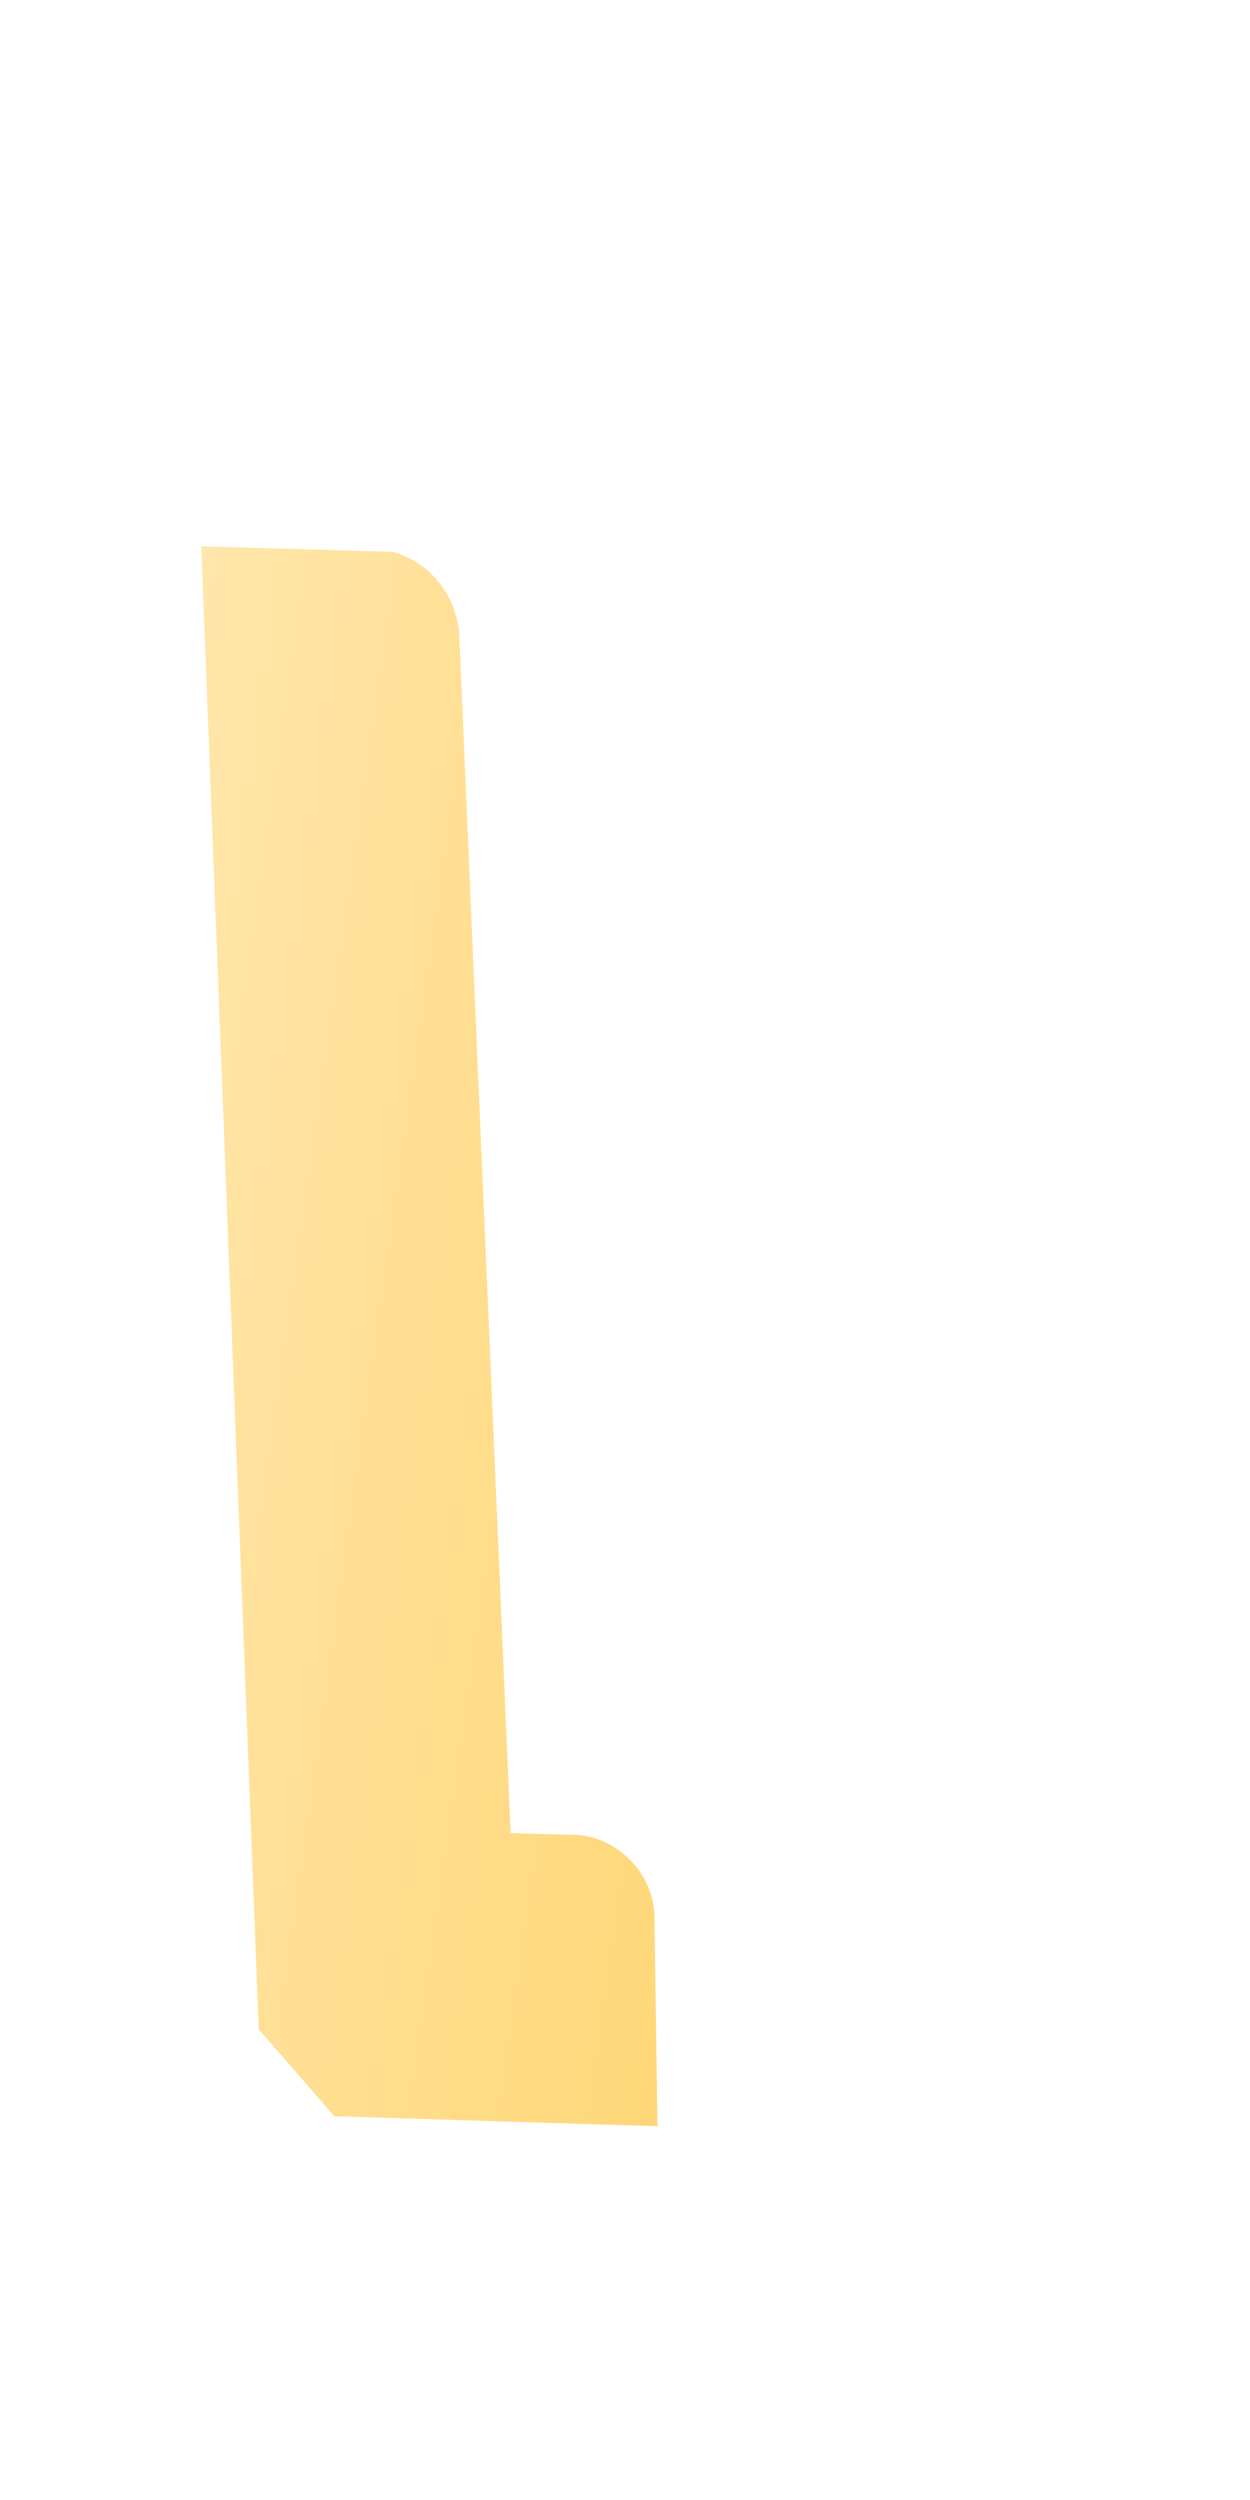 <svg width="2" height="4" viewBox="0 0 2 4" fill="none" xmlns="http://www.w3.org/2000/svg">
<path d="M1.047 3.062C1.045 3.03 1.032 3 1.009 2.977C0.987 2.954 0.958 2.939 0.926 2.936L0.817 2.933L0.735 1.02C0.734 0.989 0.723 0.959 0.704 0.934C0.685 0.909 0.658 0.891 0.628 0.883L0.322 0.874L0.414 3.247L0.535 3.386L1.052 3.402L1.047 3.062Z" fill="url(#paint0_linear_82_483)"/>
<defs>
<linearGradient id="paint0_linear_82_483" x1="0.142" y1="2.067" x2="1.218" y2="2.22" gradientUnits="userSpaceOnUse">
<stop stop-color="#FFE6AB"/>
<stop offset="1" stop-color="#FFD778"/>
</linearGradient>
</defs>
</svg>

